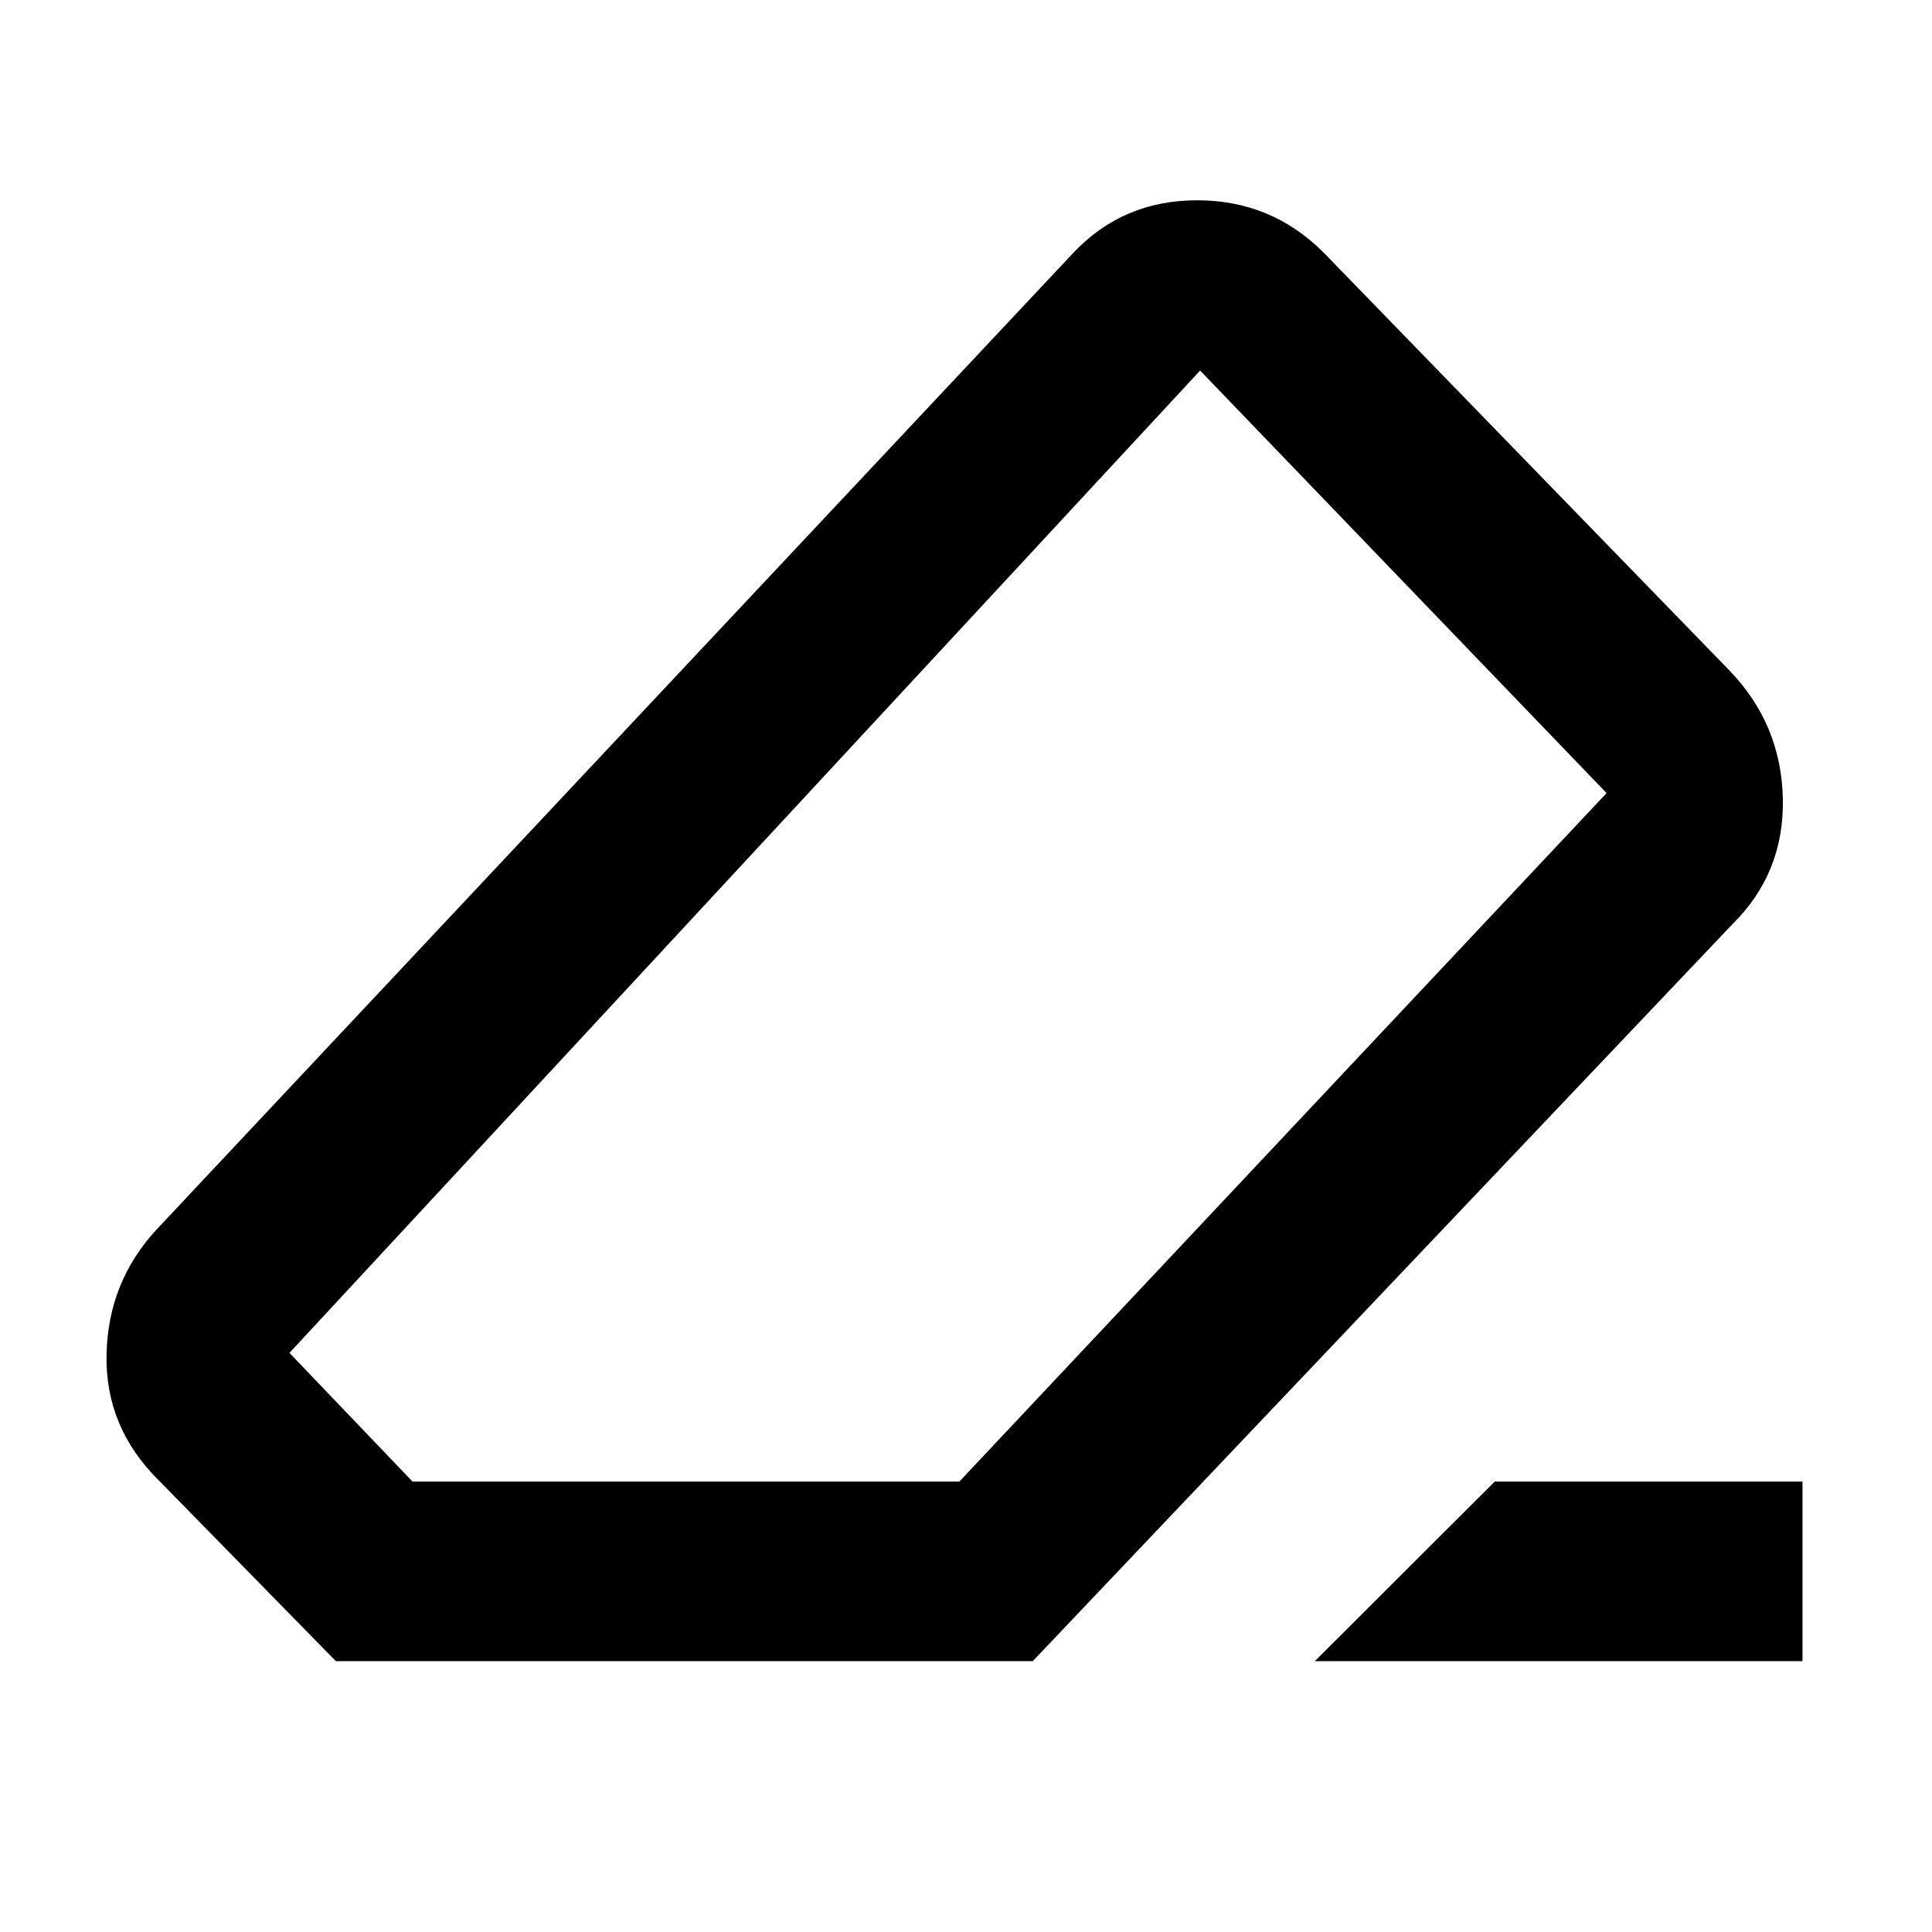 <svg xmlns="http://www.w3.org/2000/svg" height="40" viewBox="0 -960 960 960" width="40"><path d="M742.73-223.83h152.92v89.26H653.31l89.42-89.26ZM166.9-134.57l-88.04-89.88q-26.66-26.31-25.92-62.52.73-36.22 25.15-62.4l455.4-485.17q24.62-25.94 61.39-25.94 36.77 0 62.68 25.85l201.72 207.72q25.77 26.67 26.6 63.66.84 36.99-25.17 62.6L513.16-134.57H166.9Zm309.82-89.26L798.3-565.92 596.33-775.88 143.84-287.75l61.13 63.92h271.75ZM480-480Z"/></svg>
